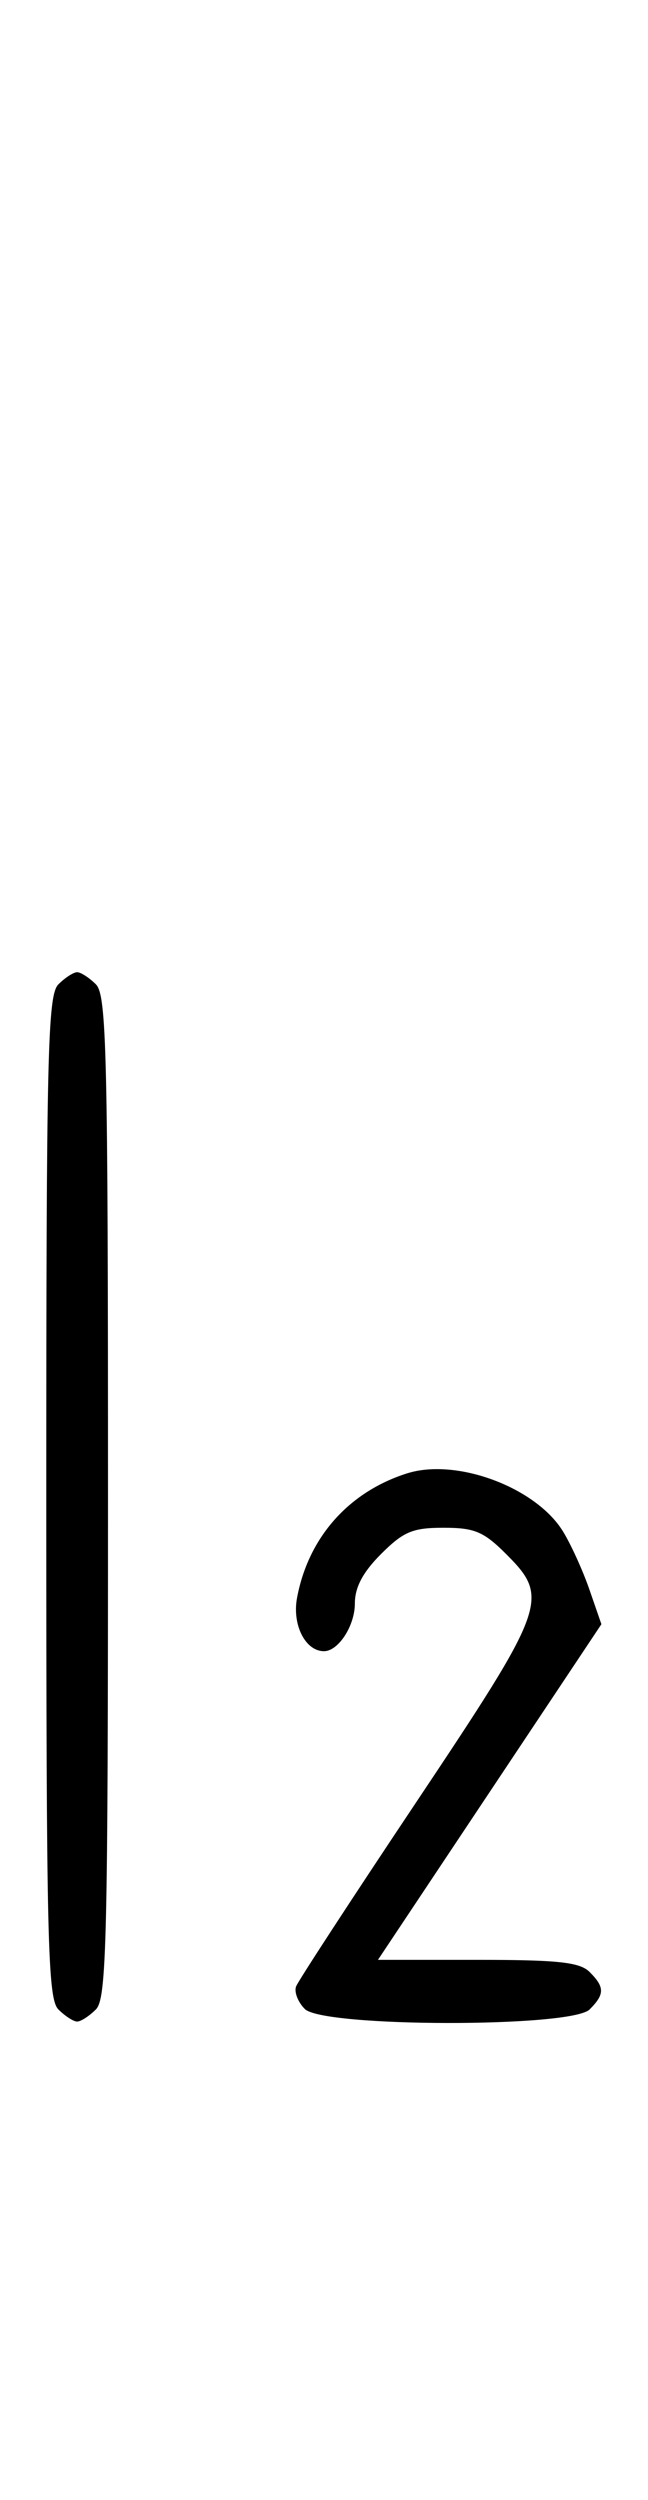 <svg xmlns="http://www.w3.org/2000/svg" width="84" height="324" viewBox="0 0 84 324" version="1.1">
	<path d="M 7.571 127.571 C 6.175 128.968, 6 136.372, 6 194 C 6 251.628, 6.175 259.032, 7.571 260.429 C 8.436 261.293, 9.529 262, 10 262 C 10.471 262, 11.564 261.293, 12.429 260.429 C 13.825 259.032, 14 251.628, 14 194 C 14 136.372, 13.825 128.968, 12.429 127.571 C 11.564 126.707, 10.471 126, 10 126 C 9.529 126, 8.436 126.707, 7.571 127.571 M 52.764 190.952 C 45.186 193.355, 39.955 199.277, 38.503 207.096 C 37.855 210.586, 39.585 214, 42 214 C 43.861 214, 46 210.700, 46 207.829 C 46 205.718, 47.030 203.770, 49.400 201.400 C 52.302 198.498, 53.488 198, 57.500 198 C 61.512 198, 62.698 198.498, 65.600 201.400 C 71.296 207.096, 70.903 208.183, 53.941 233.589 C 45.658 245.994, 38.657 256.729, 38.383 257.443 C 38.109 258.158, 38.618 259.475, 39.514 260.371 C 41.895 262.753, 74.054 262.803, 76.429 260.429 C 78.402 258.455, 78.402 257.545, 76.429 255.571 C 75.162 254.305, 72.348 254, 61.926 254 L 48.995 254 63.477 232.250 L 77.960 210.500 76.402 206 C 75.546 203.525, 74.002 200.133, 72.972 198.462 C 69.448 192.747, 59.161 188.924, 52.764 190.952 " stroke="none" fill="black" fill-rule="evenodd"/>
</svg>